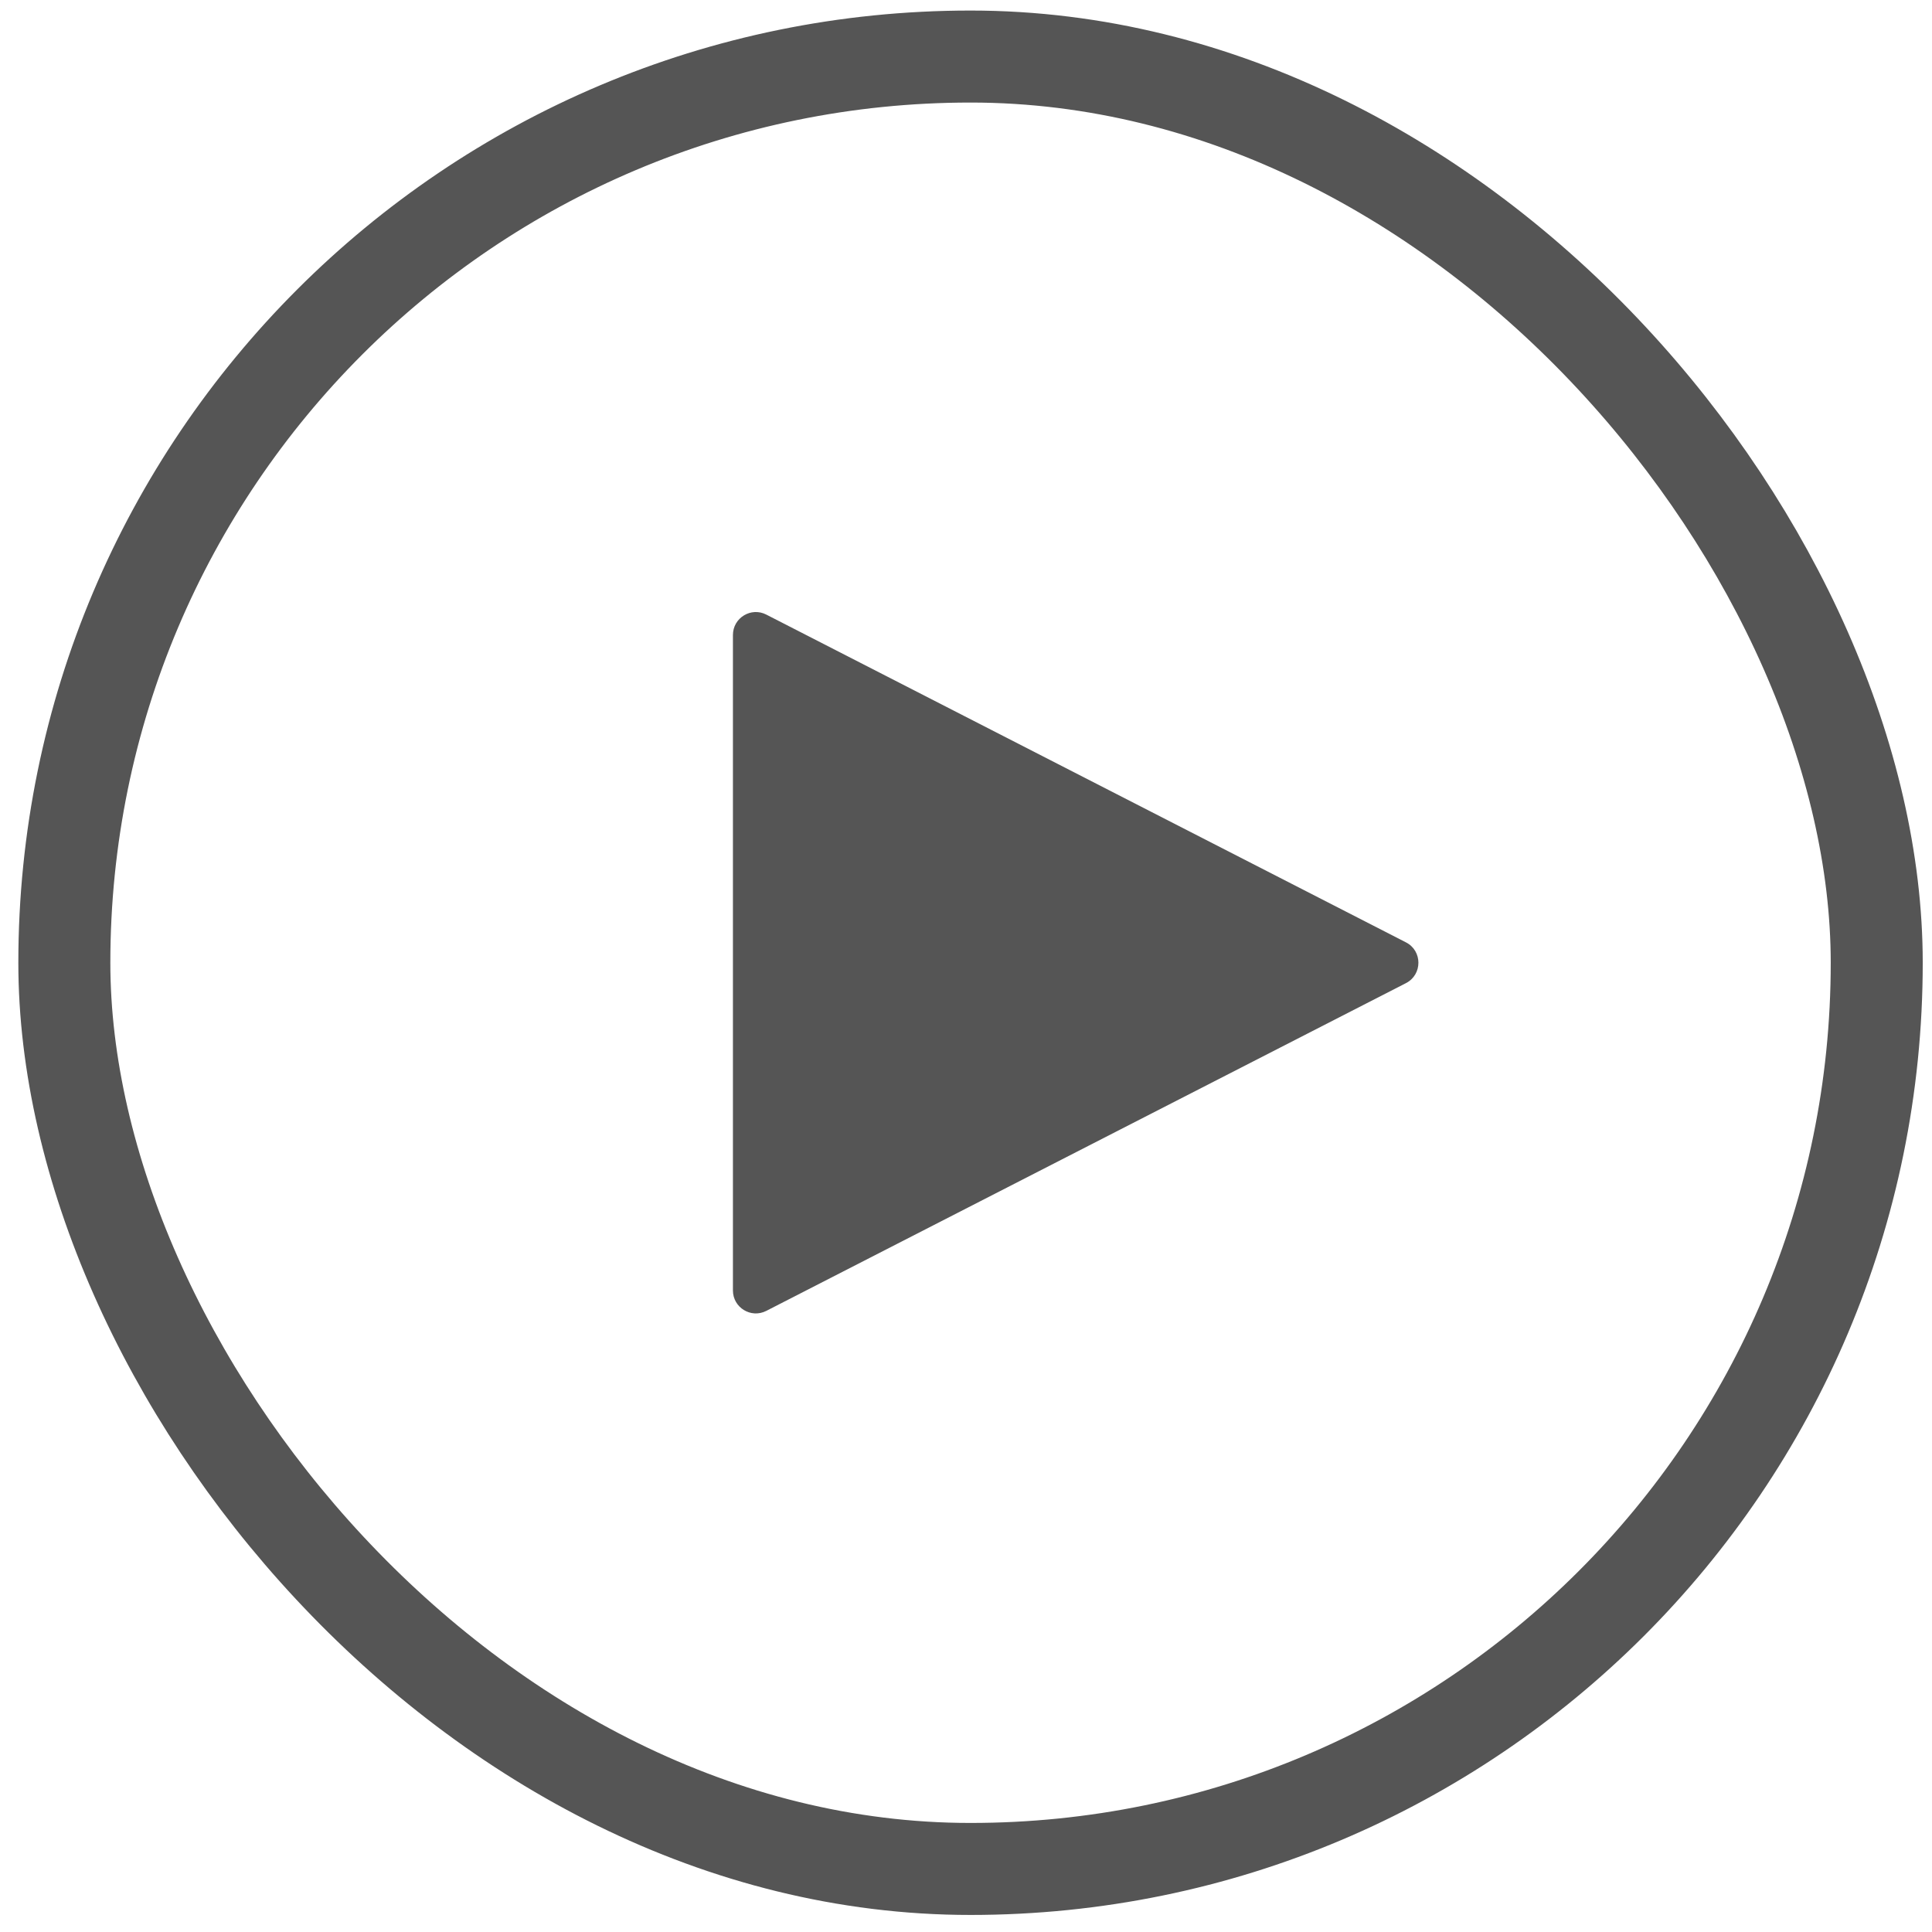 <svg width="63" height="63" viewBox="0 0 63 63" fill="none" xmlns="http://www.w3.org/2000/svg">
<rect x="2.098" y="1.844" width="59.1" height="59.1" rx="29.55" stroke="#1D1D1D" stroke-opacity="0.75" stroke-width="3"/>
<path d="M45.846 30.729C46.388 31.006 46.388 31.781 45.846 32.059L24.988 42.746C24.491 43.001 23.9 42.64 23.9 42.081V20.706C23.9 20.147 24.491 19.786 24.988 20.041L45.846 30.729Z" fill="#1D1D1D" fill-opacity="0.75"/>
</svg>
